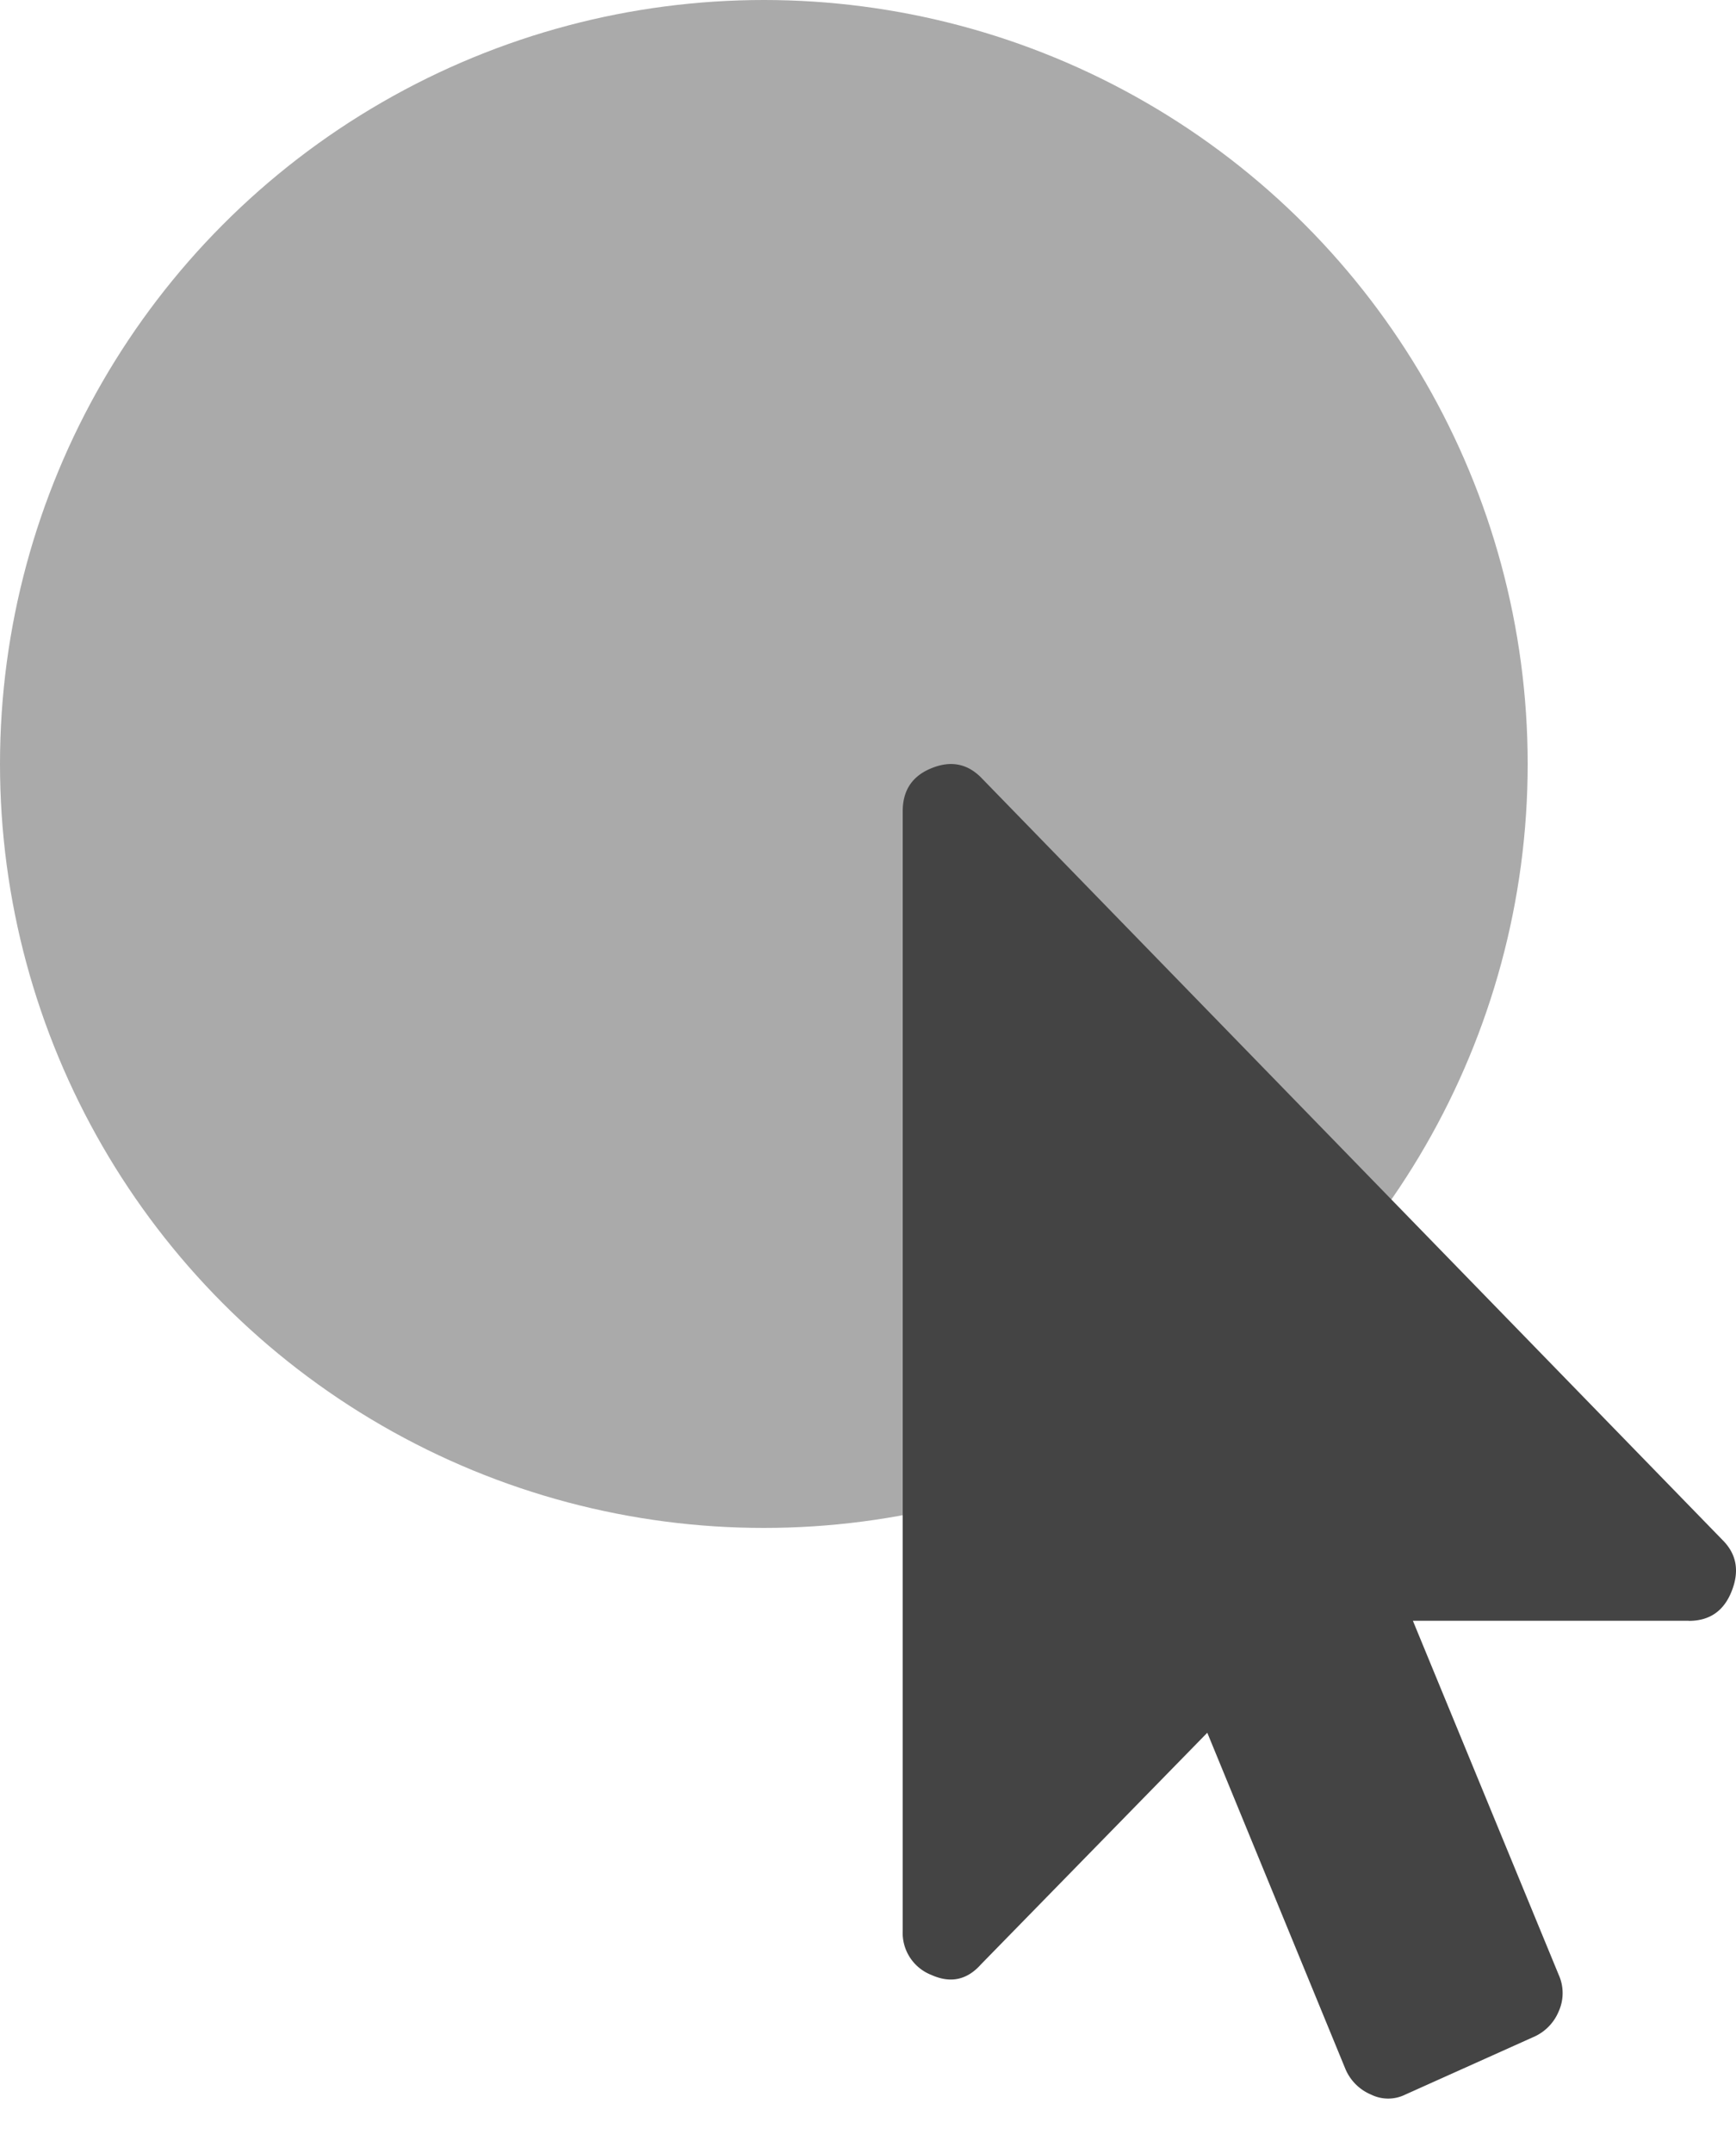 <svg width="25" height="31" xmlns="http://www.w3.org/2000/svg">
  <g fill="none" fillRule="evenodd">
    <circle fill="#AAA" fillRule="nonzero" cx="11" cy="11" r="11" />
    <path d="M24.32 23.337h-3.973l2.1 5.098a.64.64 0 0 1 0 .525.69.69 0 0 1-.375.375l-1.837.825a.555.555 0 0 1-.488 0 .69.69 0 0 1-.374-.375l-1.987-4.836-3.261 3.337c-.2.224-.438.274-.713.15a.65.65 0 0 1-.412-.638V11.68c0-.3.137-.506.412-.618.275-.113.513-.069.713.13l10.683 10.984c.2.2.244.444.131.731-.112.288-.318.431-.618.431z" fill="#444" />
  </g>
</svg>